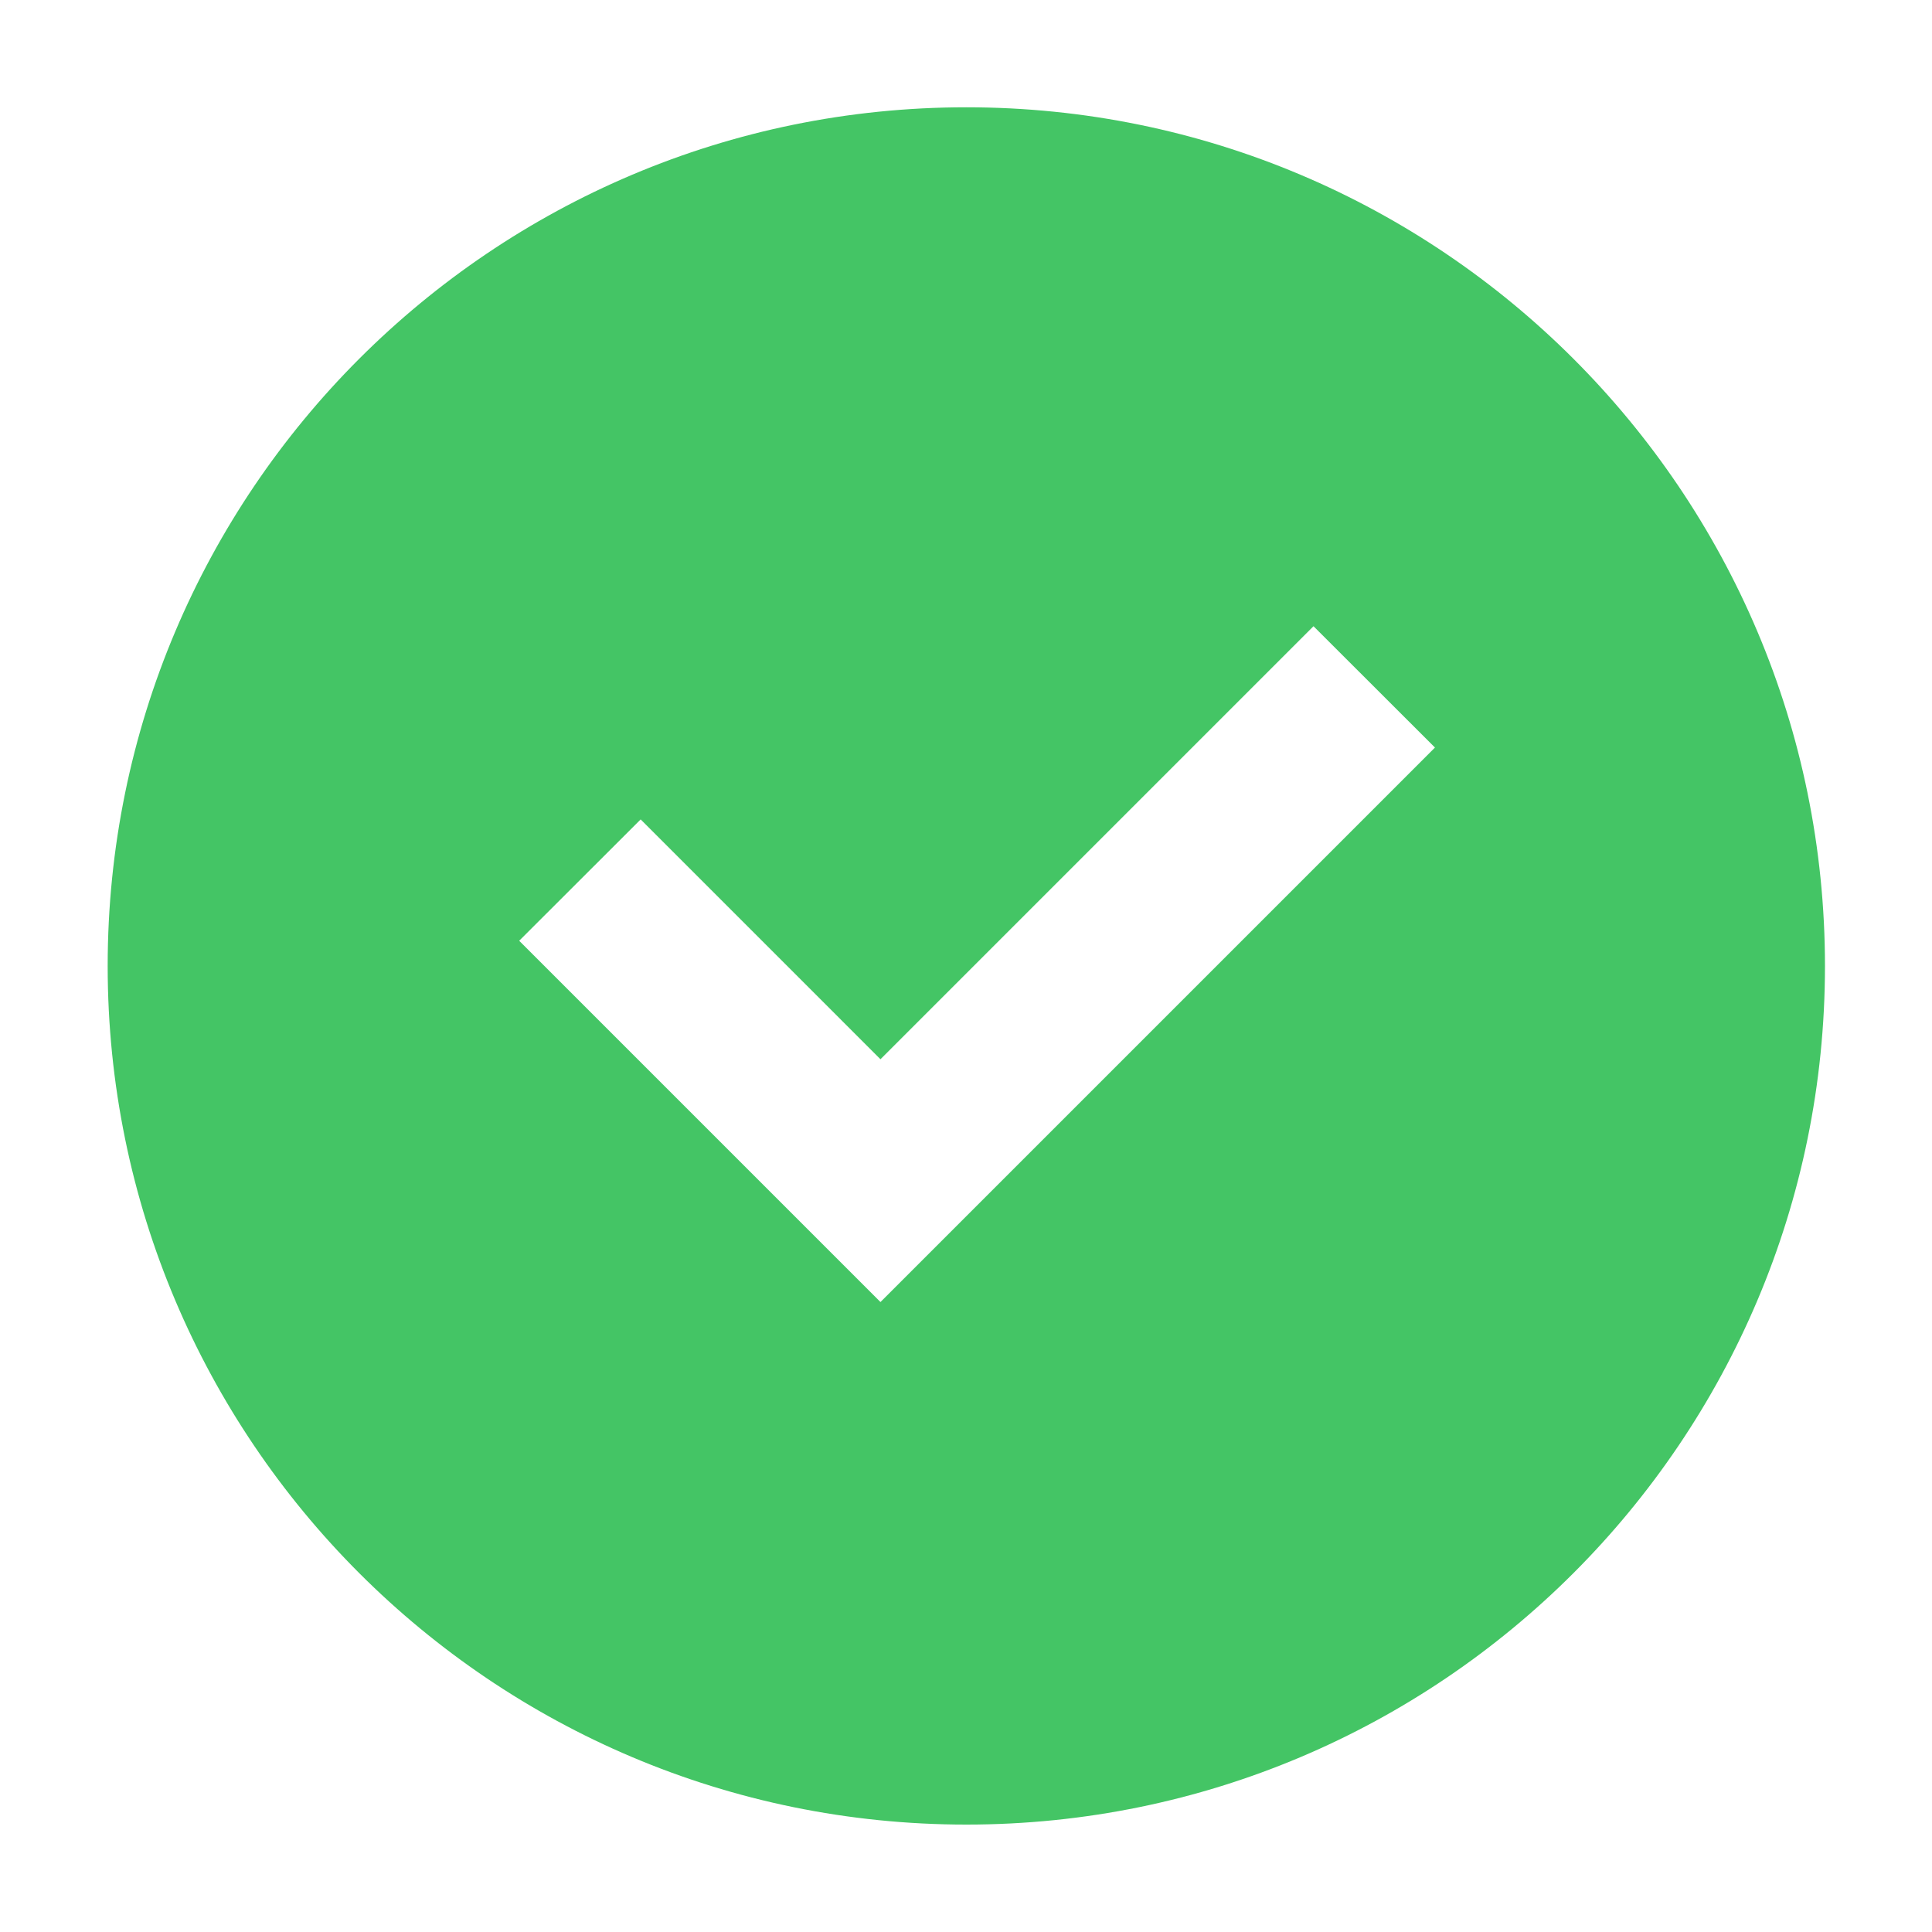 <svg width="15" height="15" viewBox="0 0 15 15" fill="none" xmlns="http://www.w3.org/2000/svg">
<path d="M7.503 14.166C11.184 14.166 14.169 11.181 14.169 7.5C14.169 3.818 11.184 0.833 7.503 0.833C3.821 0.833 0.836 3.818 0.836 7.5C0.836 11.181 3.821 14.166 7.503 14.166ZM11.141 5.804L6.836 10.109L4.031 7.304L4.974 6.362L6.836 8.224L10.198 4.862L11.141 5.804Z" fill="#44C565"/>
</svg>
